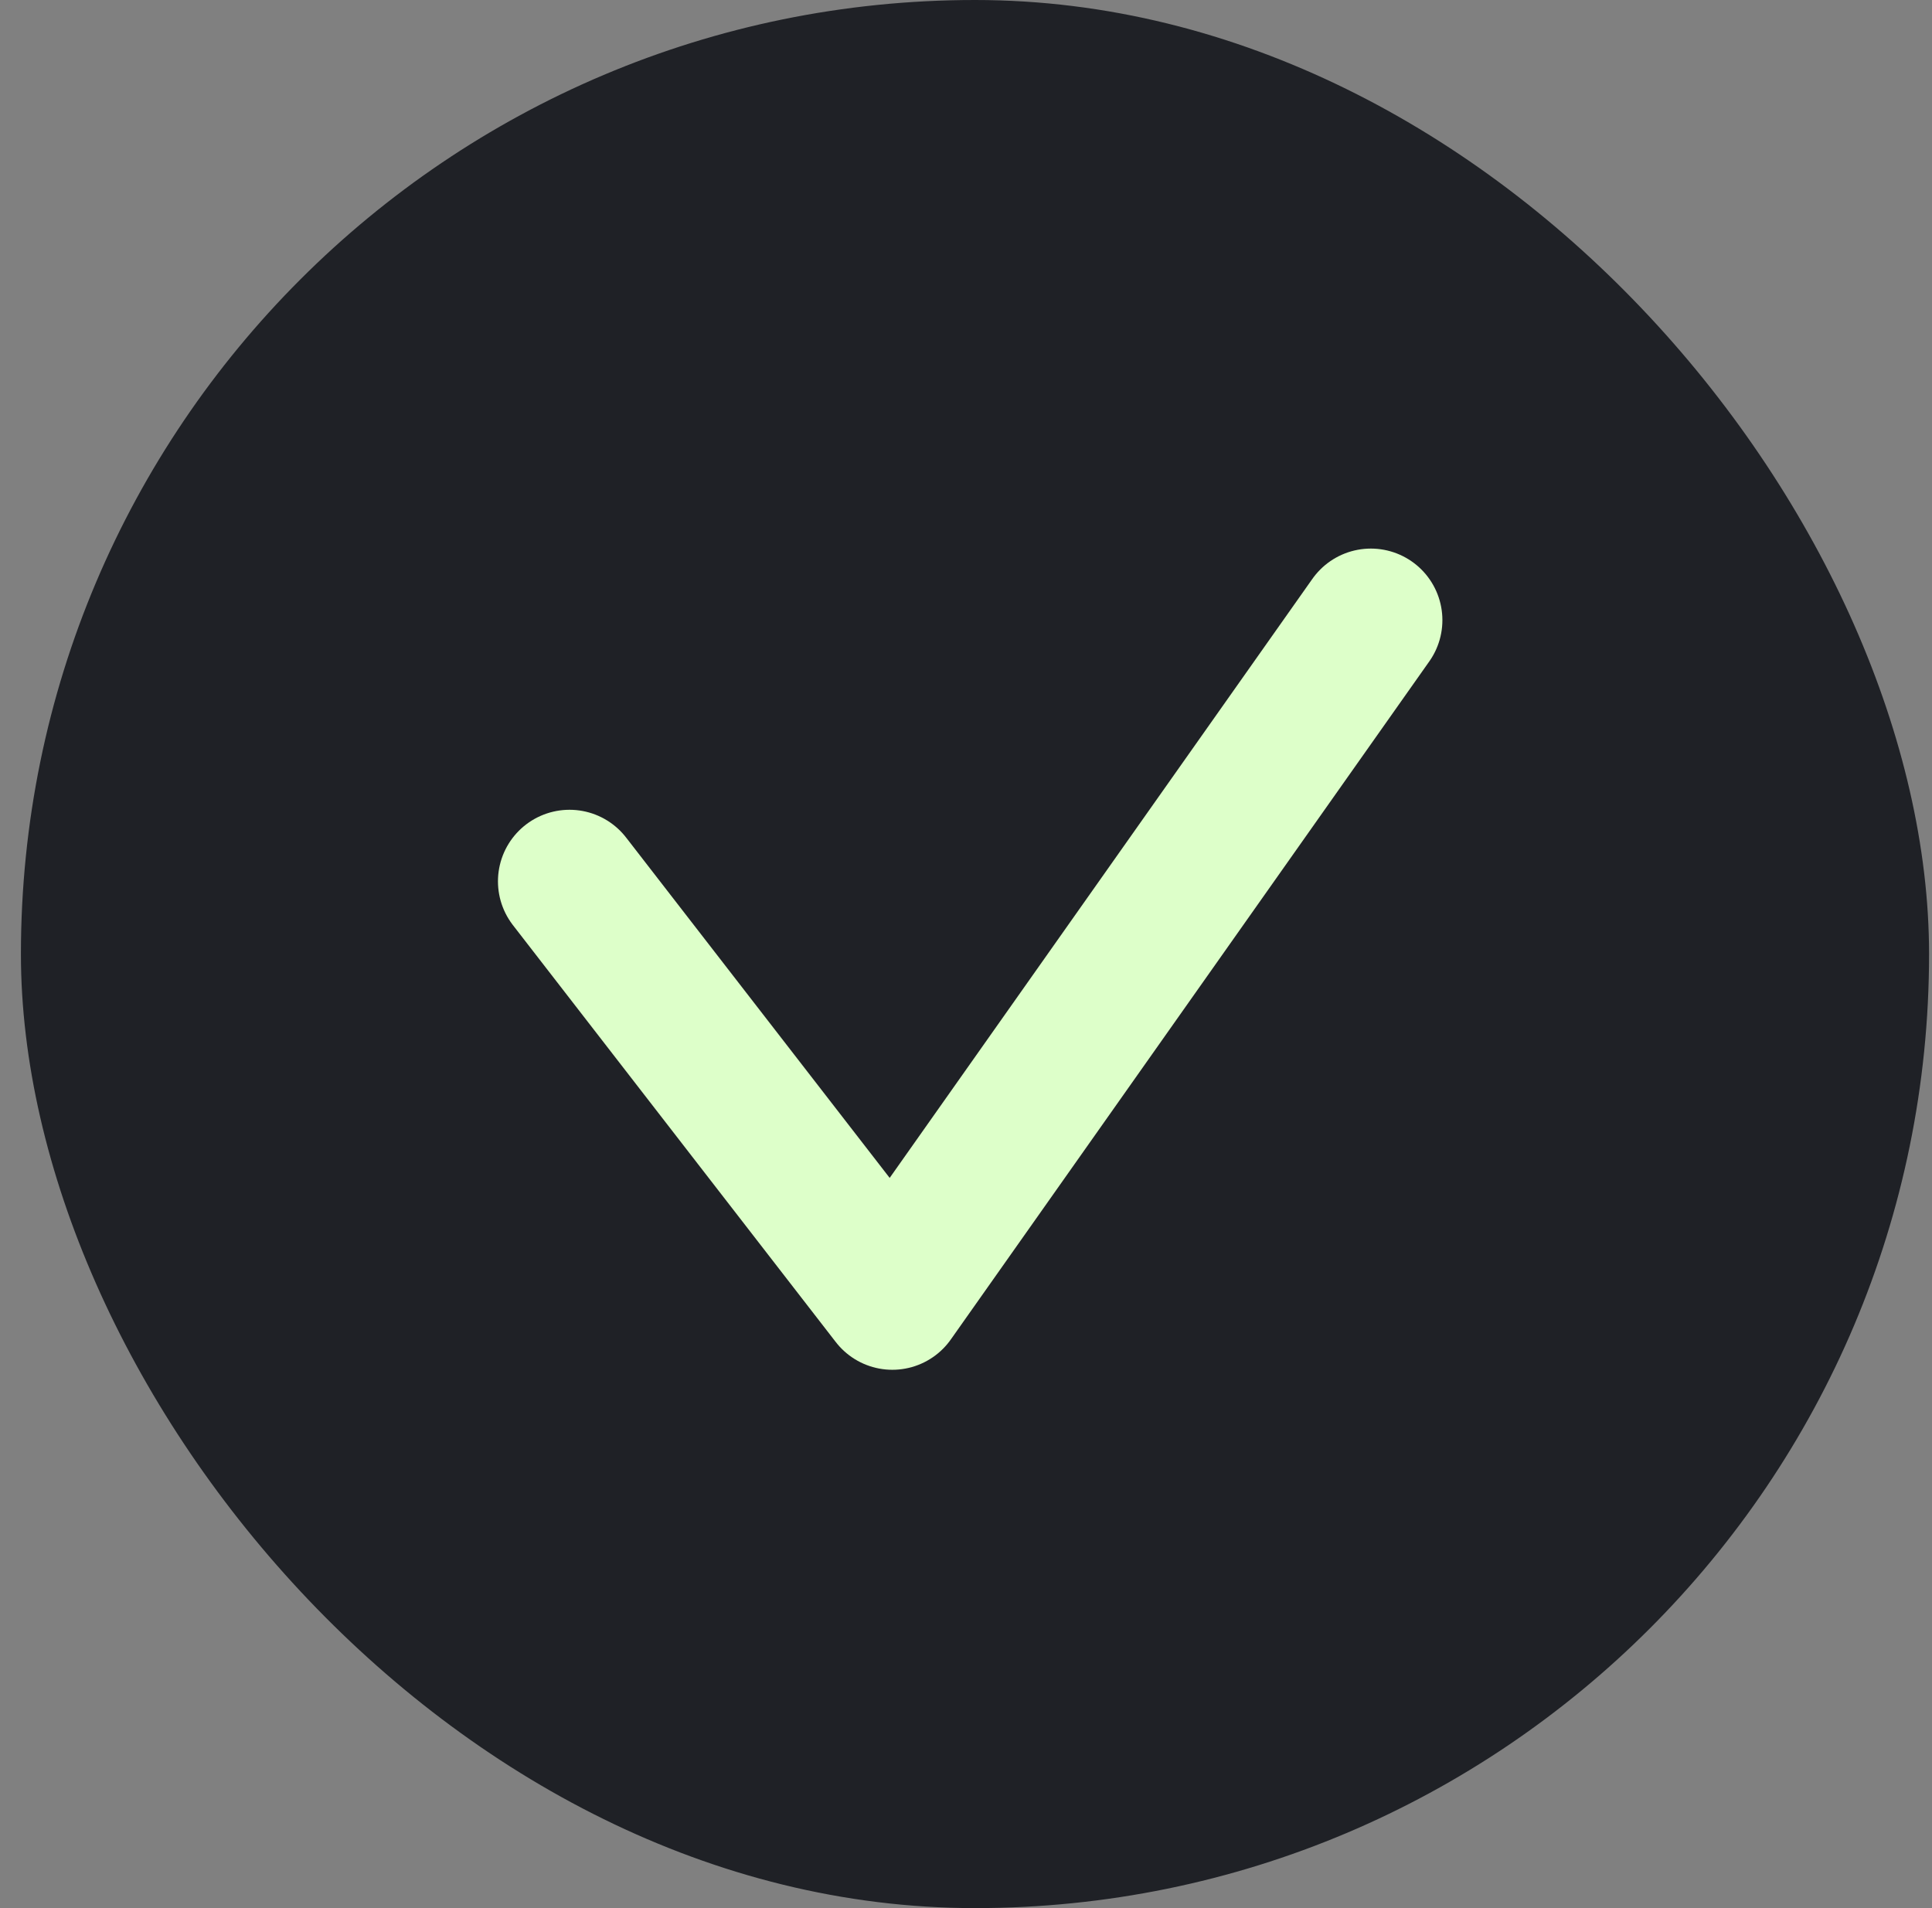 <svg width="81" height="80" viewBox="0 0 81 80" fill="none" xmlns="http://www.w3.org/2000/svg">
<rect x="0" y="0" width="81" height="80" fill="#808080" stroke="none"/>
<rect x="0.877" width="80" height="80" rx="40" fill="#1F2126"/>
<path d="M23.877 36.951L37.412 54.43L57.473 26" stroke="#DDFFC9" stroke-width="6" stroke-linecap="round" stroke-linejoin="round"/>
</svg>
